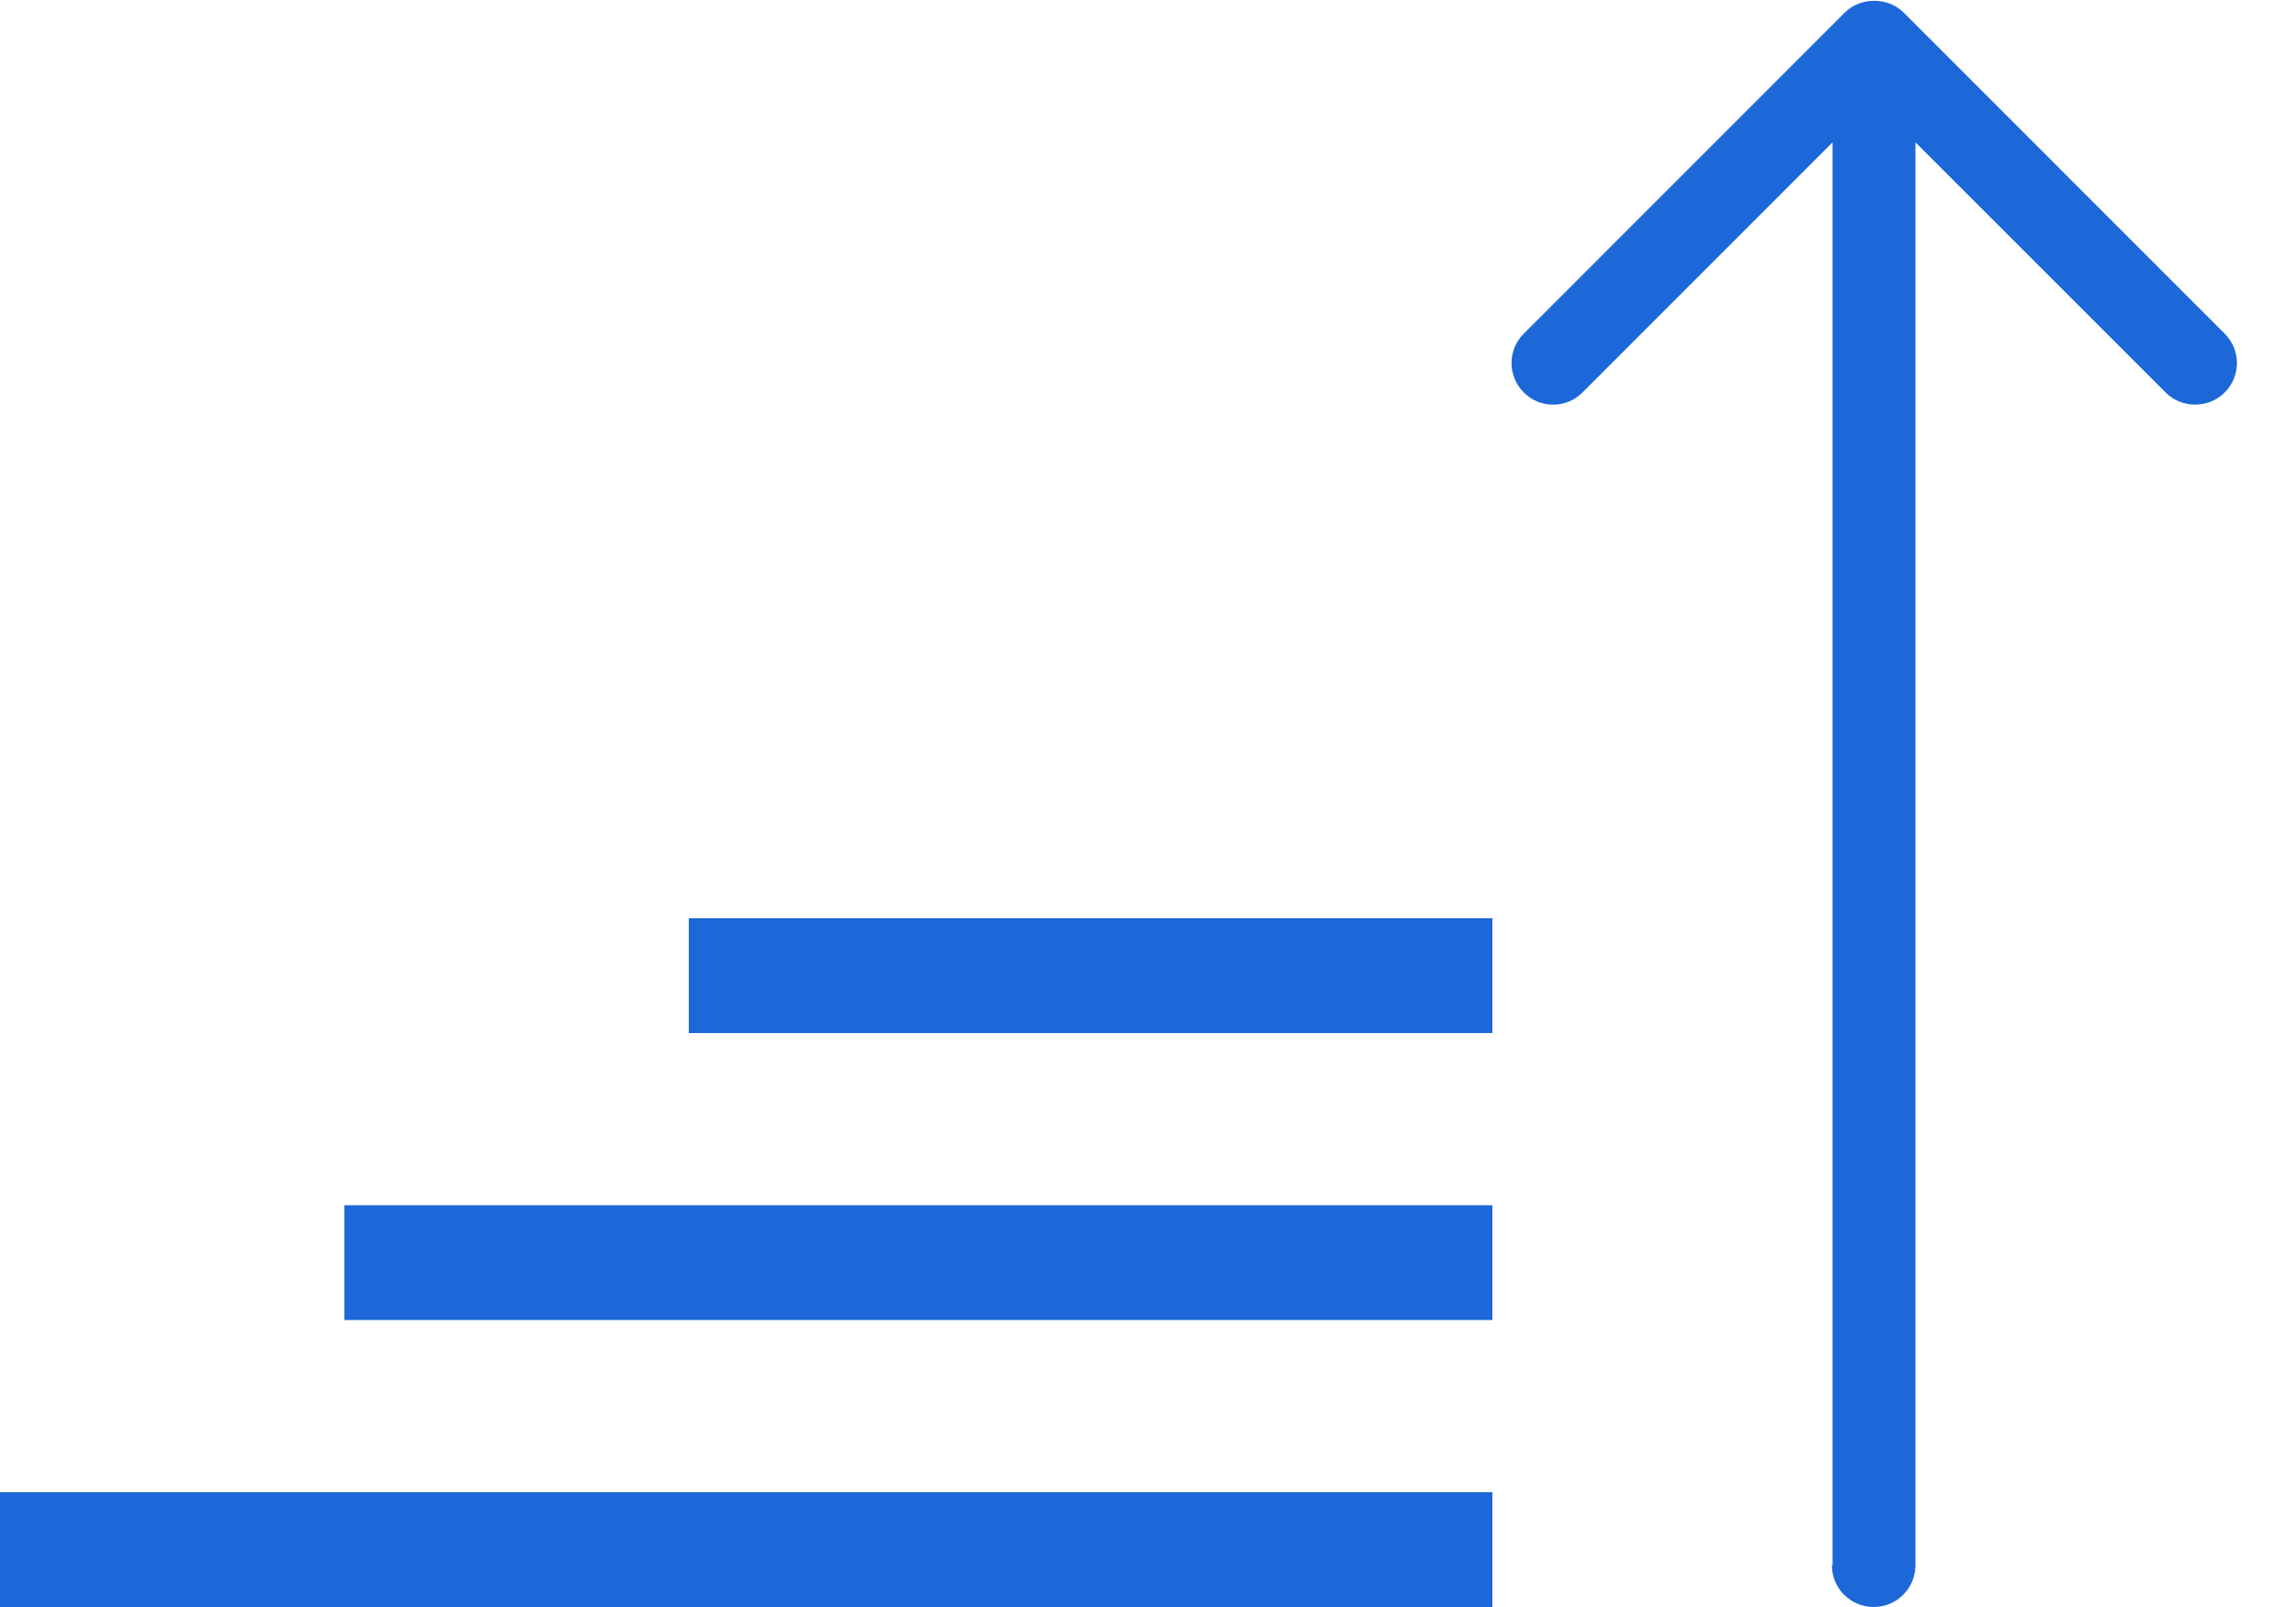 <svg width="20" height="14" viewBox="0 0 20 14" fill="none" xmlns="http://www.w3.org/2000/svg">
<path d="M15.957 13.636C15.957 13.837 16.12 14 16.321 14C16.523 14 16.685 13.837 16.685 13.636V1.24L18.864 3.419C18.935 3.49 19.027 3.525 19.121 3.525C19.216 3.525 19.308 3.49 19.379 3.419C19.521 3.276 19.521 3.049 19.379 2.907L16.582 0.109C16.446 -0.027 16.206 -0.027 16.07 0.109L13.273 2.907C13.131 3.049 13.131 3.276 13.273 3.419C13.415 3.561 13.643 3.561 13.785 3.419L15.963 1.24V13.636H15.957Z" fill="#1D68D9"/>
<path d="M0 14H13V13H0V14ZM3 11.5H13V10.5H3V11.5ZM6 8V9H13V8H6Z" fill="#1D68D9"/>
</svg>
